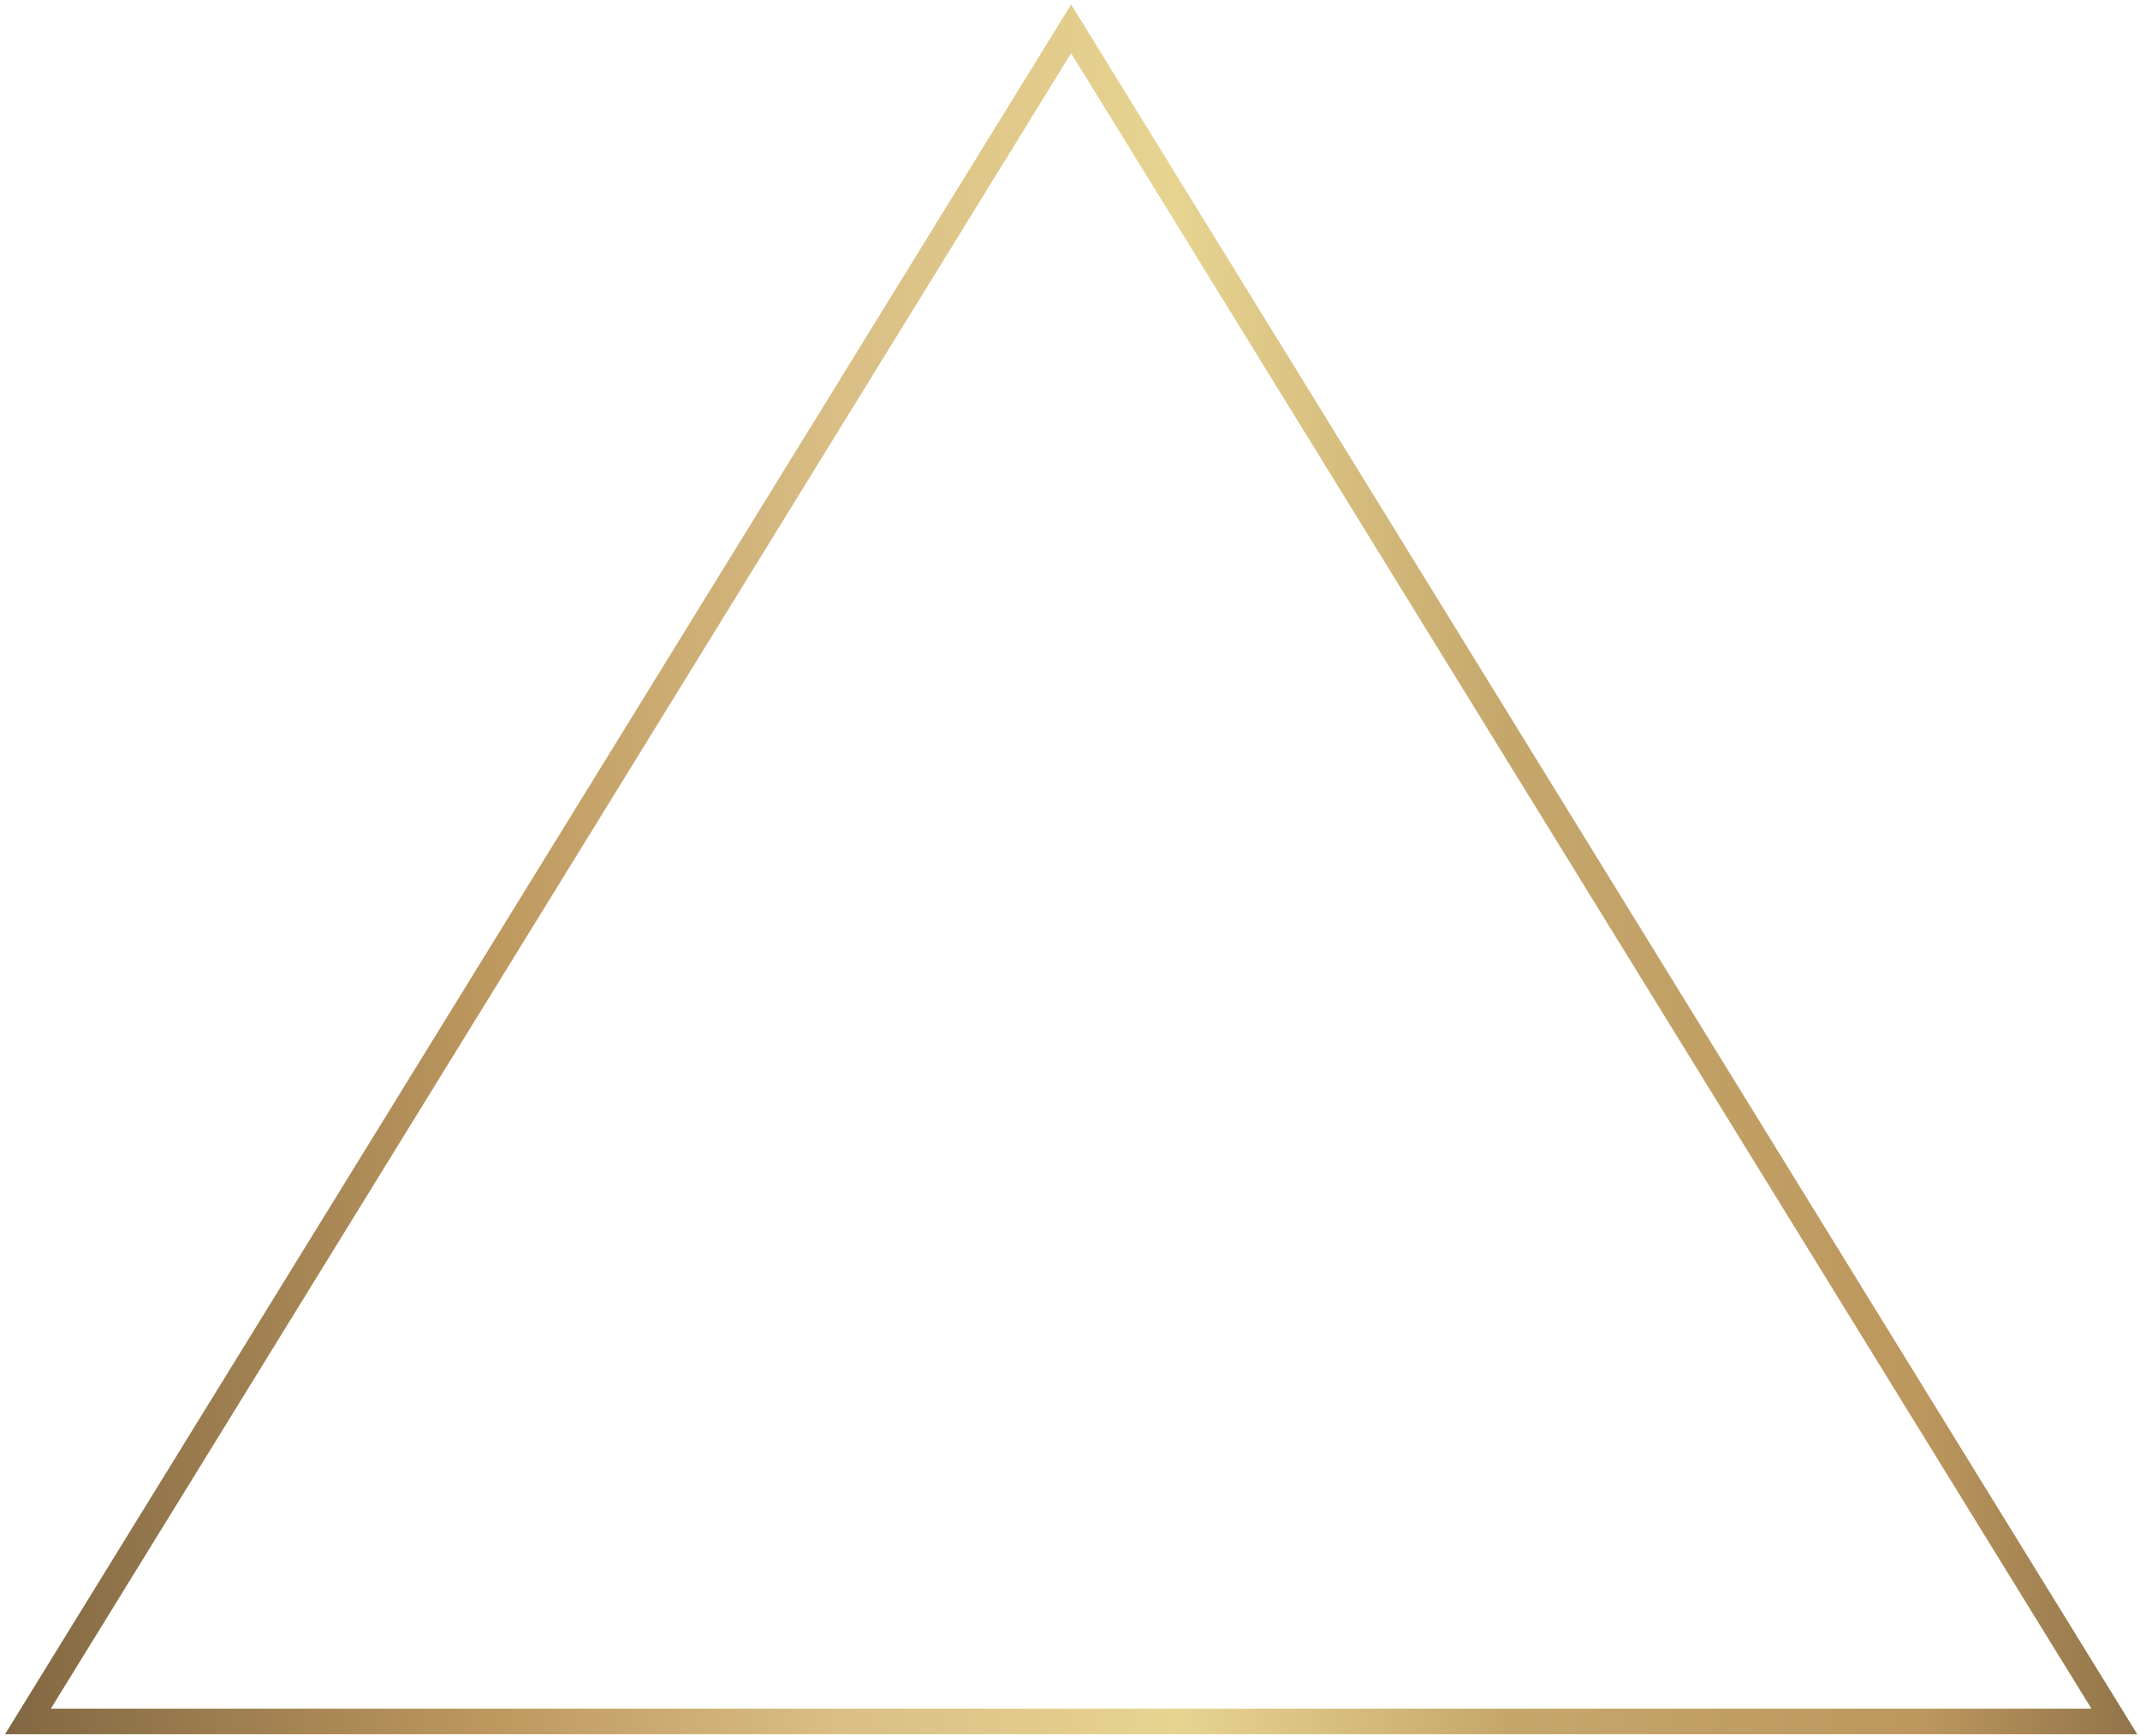 <svg width="418" height="339" viewBox="0 0 418 339" fill="none" xmlns="http://www.w3.org/2000/svg">
<path d="M5.454 336.237L412.987 336.237L345.165 226.197L224.251 30.016L209.22 5.629L194.19 30.016L74.687 223.907L5.454 336.237Z" stroke="url(#paint0_linear)" stroke-width="5" stroke-miterlimit="10"/>
<defs>
<linearGradient id="paint0_linear" x1="-36.039" y1="226.011" x2="454.43" y2="226.011" gradientUnits="userSpaceOnUse">
<stop stop-color="#6A5538"/>
<stop offset="0.266" stop-color="#BC975E"/>
<stop offset="0.406" stop-color="#D9BE85"/>
<stop offset="0.542" stop-color="#E7D491"/>
<stop offset="0.673" stop-color="#C5A76C"/>
<stop offset="0.839" stop-color="#BC975E"/>
<stop offset="1" stop-color="#6A5538"/>
</linearGradient>
</defs>
</svg>
